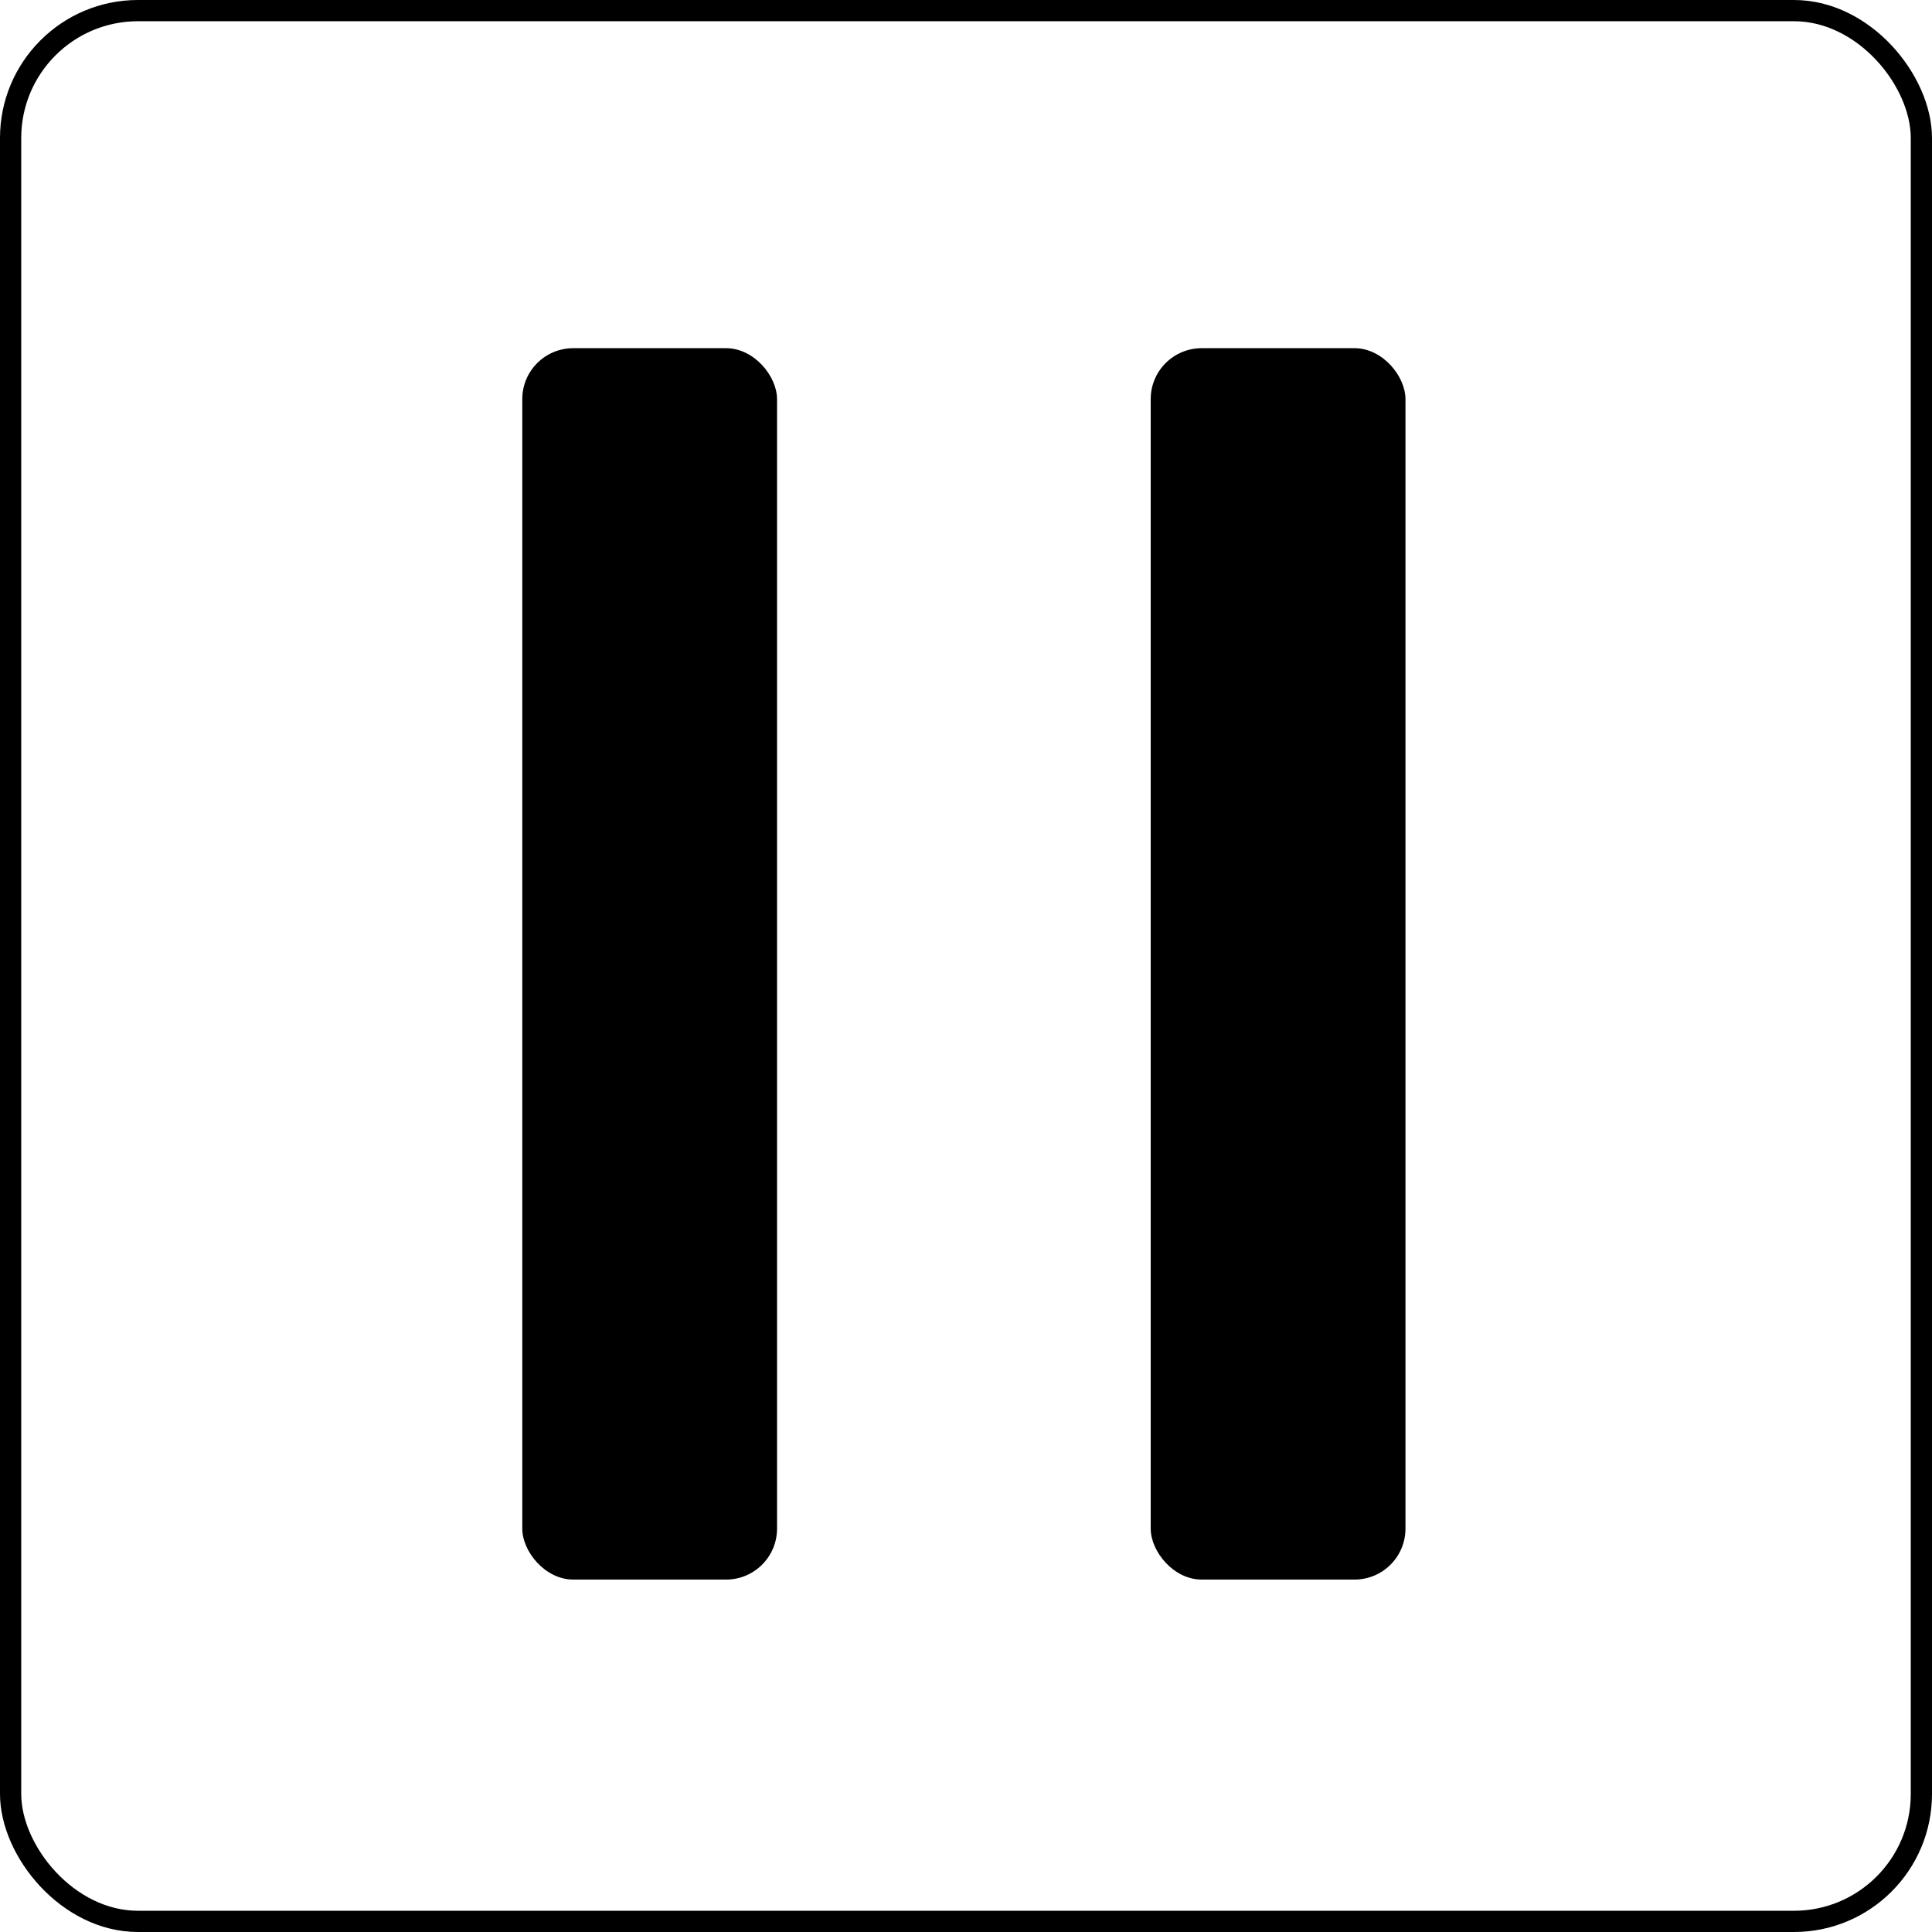 <svg id="pause" xmlns="http://www.w3.org/2000/svg" viewBox="0 0 455 455">
  <defs>
    <style>
      .cls-1 {
        fill: none;
        stroke: #000;
        stroke-miterlimit: 10;
        stroke-width: 5px;
      }
    </style>
  </defs>
  <title>pause</title>
  <rect id="border_pause" class="cls-1" x="2.5" y="2.5" width="450" height="450" rx="30" ry="30"/>
  <rect id="pBar_right" x="271" y="82" width="60" height="290" rx="12" ry="12"/>
  <rect id="pBar_left" x="123" y="82" width="60" height="290" rx="12" ry="12"/>
</svg>
